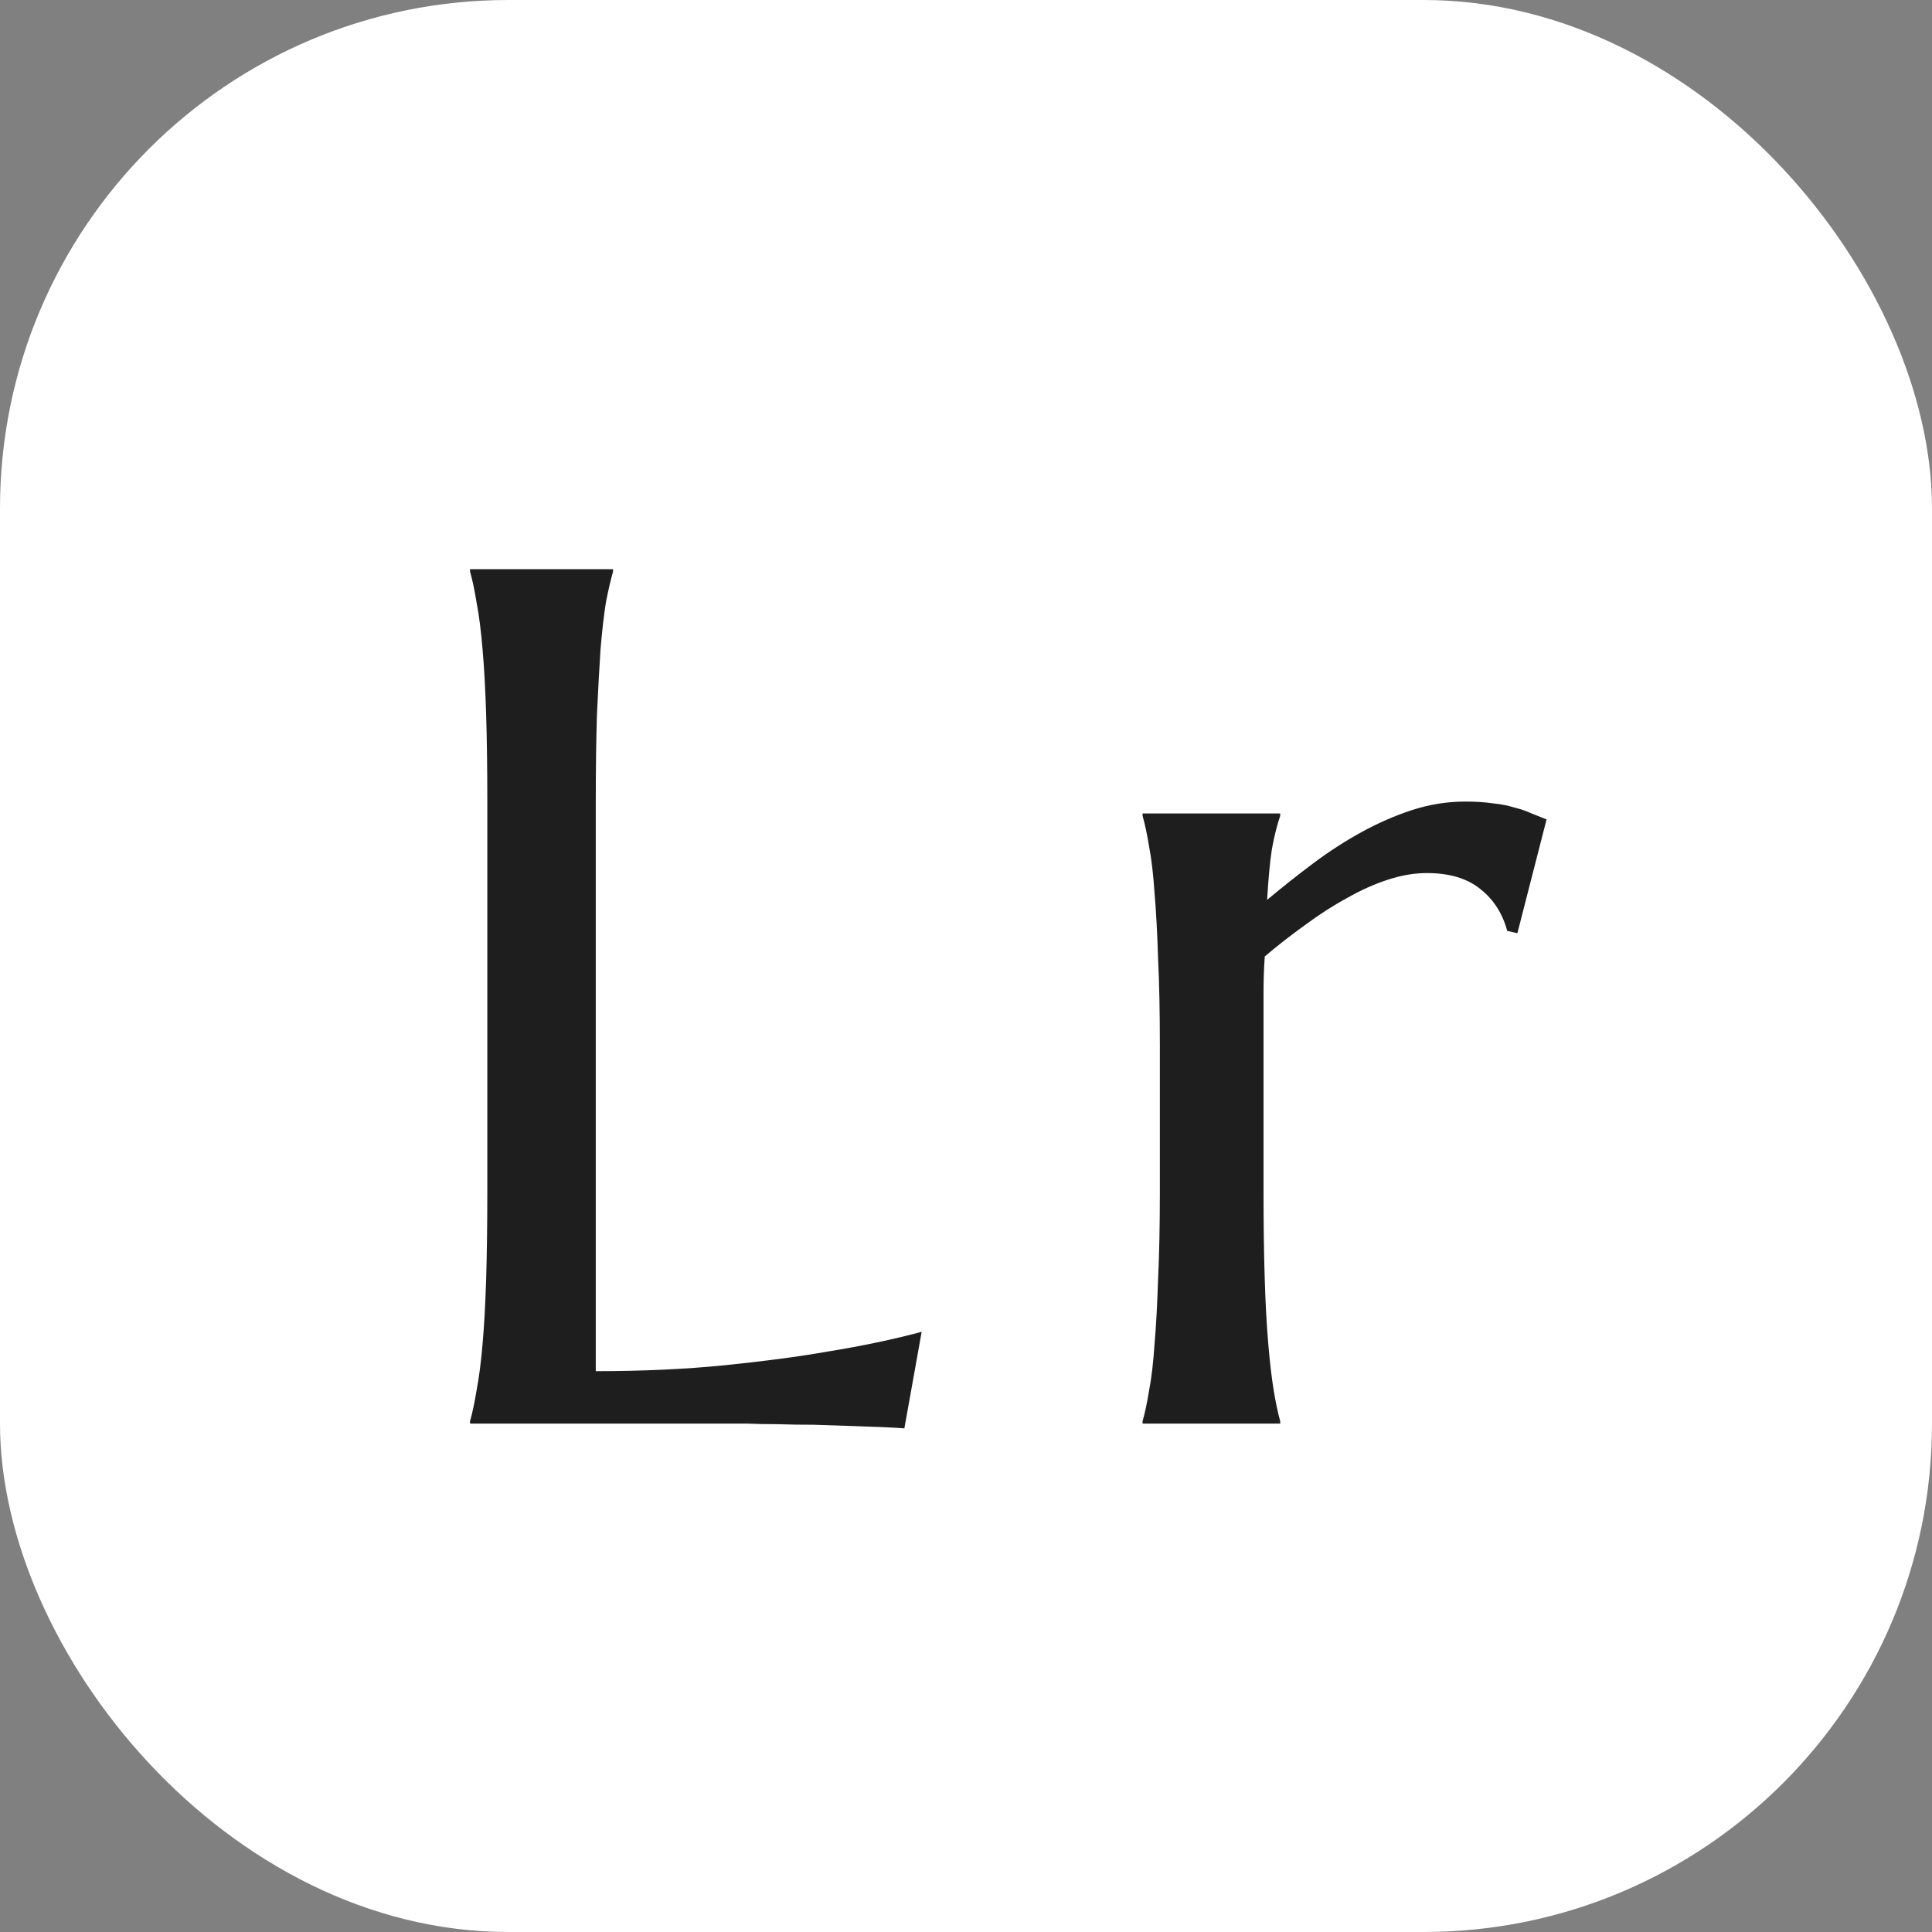 <svg width="38" height="38" viewBox="0 0 38 38" fill="none" xmlns="http://www.w3.org/2000/svg">
<rect x="0" y="0" width="38" height="38" fill="#808080" stroke="none"/>
<rect width="38" height="38" rx="10" fill="white"/>
<path d="M11.718 26.969C12.64 26.969 13.488 26.93 14.261 26.852C15.034 26.773 15.71 26.684 16.288 26.582C16.96 26.473 17.573 26.344 18.128 26.195L17.788 28.094C17.695 28.086 17.554 28.078 17.366 28.07C17.179 28.062 16.968 28.055 16.734 28.047C16.507 28.039 16.265 28.031 16.007 28.023C15.757 28.023 15.519 28.02 15.292 28.012C15.066 28.012 14.863 28.008 14.683 28C14.511 28 14.386 28 14.308 28H9.245V27.953C9.292 27.789 9.335 27.586 9.374 27.344C9.421 27.102 9.46 26.801 9.491 26.441C9.523 26.082 9.546 25.656 9.562 25.164C9.577 24.664 9.585 24.082 9.585 23.418V15.789C9.585 15.125 9.577 14.547 9.562 14.055C9.546 13.555 9.523 13.125 9.491 12.766C9.46 12.398 9.421 12.094 9.374 11.852C9.335 11.609 9.292 11.406 9.245 11.242V11.195H12.058V11.242C12.011 11.406 11.964 11.609 11.917 11.852C11.878 12.094 11.843 12.398 11.812 12.766C11.788 13.125 11.765 13.555 11.741 14.055C11.726 14.547 11.718 15.125 11.718 15.789V26.969ZM22.813 20.582C22.813 19.918 22.802 19.34 22.778 18.848C22.762 18.348 22.739 17.918 22.708 17.559C22.684 17.199 22.649 16.898 22.602 16.656C22.563 16.414 22.52 16.211 22.473 16.047V16H25.18V16.047C25.118 16.227 25.063 16.445 25.016 16.703C24.977 16.961 24.946 17.293 24.923 17.699C25.212 17.457 25.512 17.219 25.825 16.984C26.137 16.75 26.458 16.543 26.786 16.363C27.114 16.184 27.446 16.039 27.782 15.93C28.126 15.82 28.47 15.766 28.813 15.766C29.024 15.766 29.208 15.777 29.364 15.801C29.52 15.816 29.661 15.844 29.786 15.883C29.911 15.914 30.024 15.953 30.126 16C30.227 16.039 30.325 16.078 30.419 16.117L29.845 18.355L29.645 18.309C29.552 17.965 29.376 17.691 29.118 17.488C28.86 17.277 28.509 17.172 28.063 17.172C27.821 17.172 27.567 17.215 27.302 17.301C27.036 17.387 26.766 17.508 26.493 17.664C26.22 17.812 25.946 17.988 25.673 18.191C25.399 18.387 25.134 18.594 24.876 18.812C24.86 19.039 24.852 19.285 24.852 19.551C24.852 19.816 24.852 20.098 24.852 20.395V23.418C24.852 24.082 24.86 24.664 24.876 25.164C24.891 25.656 24.915 26.082 24.946 26.441C24.977 26.801 25.012 27.102 25.052 27.344C25.091 27.586 25.134 27.789 25.18 27.953V28H22.473V27.953C22.52 27.789 22.563 27.586 22.602 27.344C22.649 27.102 22.684 26.801 22.708 26.441C22.739 26.082 22.762 25.656 22.778 25.164C22.802 24.664 22.813 24.082 22.813 23.418V20.582Z" fill="#1E1E1E"/>
</svg>
